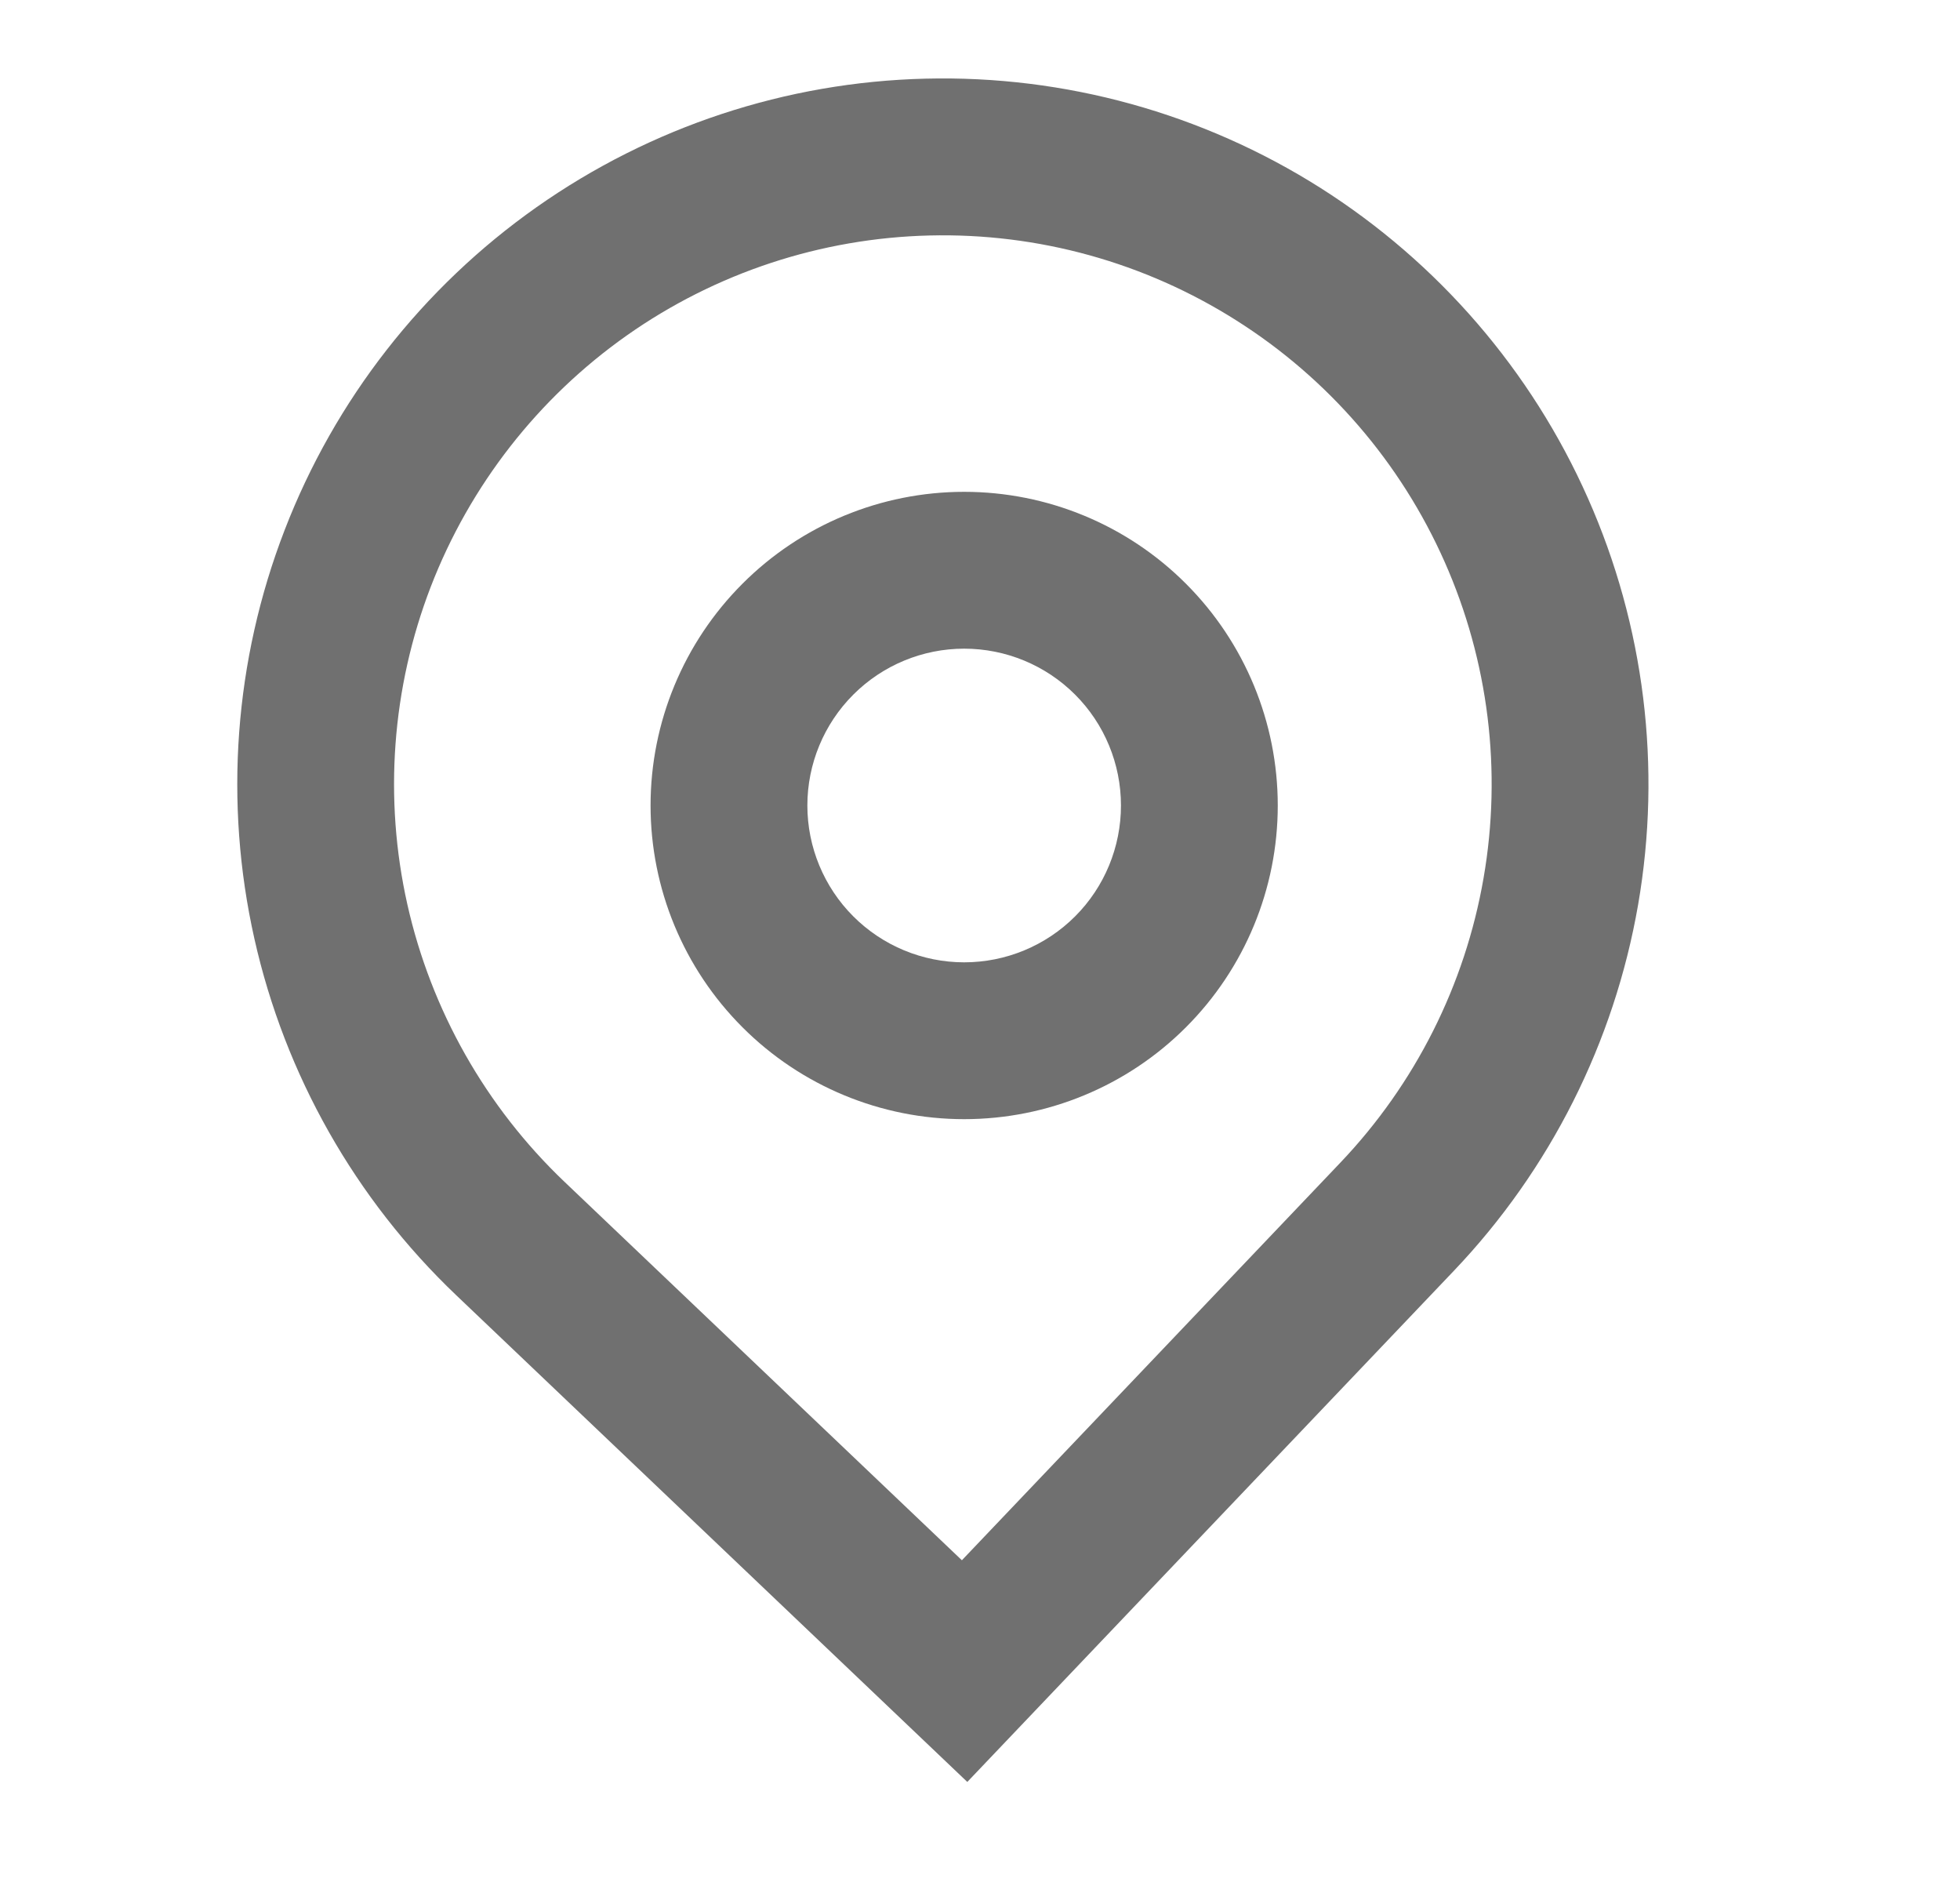 <svg xmlns="http://www.w3.org/2000/svg" width="25" height="24" viewBox="0 0 25 24" fill="none">
<path fill-rule="evenodd" clip-rule="evenodd" d="M16.298 10.272C16.298 11.333 15.877 12.35 15.127 13.1C14.377 13.851 13.359 14.272 12.298 14.272C11.238 14.272 10.22 13.851 9.47 13.1C8.72 12.35 8.298 11.333 8.298 10.272C8.298 9.211 8.72 8.194 9.47 7.444C10.22 6.693 11.238 6.272 12.298 6.272C13.359 6.272 14.377 6.693 15.127 7.444C15.877 8.194 16.298 9.211 16.298 10.272ZM14.298 10.272C14.298 10.802 14.088 11.311 13.713 11.686C13.338 12.061 12.829 12.272 12.298 12.272C11.768 12.272 11.259 12.061 10.884 11.686C10.509 11.311 10.298 10.802 10.298 10.272C10.298 9.742 10.509 9.233 10.884 8.858C11.259 8.483 11.768 8.272 12.298 8.272C12.829 8.272 13.338 8.483 13.713 8.858C14.088 9.233 14.298 9.742 14.298 10.272Z" fill="black" fill-opacity="0.56"/>
<path fill-rule="evenodd" clip-rule="evenodd" d="M5.82 16.518C4.531 15.291 3.635 13.709 3.245 11.972C2.855 10.235 2.989 8.421 3.63 6.761C4.27 5.1 5.389 3.667 6.844 2.642C8.3 1.617 10.026 1.046 11.806 1.003C13.585 0.959 15.338 1.444 16.842 2.396C18.345 3.349 19.533 4.726 20.254 6.353C20.976 7.98 21.198 9.785 20.894 11.539C20.589 13.293 19.772 14.917 18.544 16.206L12.338 22.724L5.82 16.518ZM17.096 14.827L12.269 19.897L7.199 15.07C6.197 14.115 5.5 12.885 5.196 11.534C4.893 10.183 4.997 8.773 5.495 7.481C5.994 6.19 6.864 5.075 7.996 4.277C9.128 3.48 10.47 3.037 11.855 3.003C13.239 2.969 14.602 3.346 15.771 4.087C16.941 4.827 17.865 5.898 18.426 7.164C18.987 8.429 19.16 9.833 18.923 11.197C18.687 12.561 18.051 13.824 17.096 14.827Z" fill="black" fill-opacity="0.56"/>
</svg>